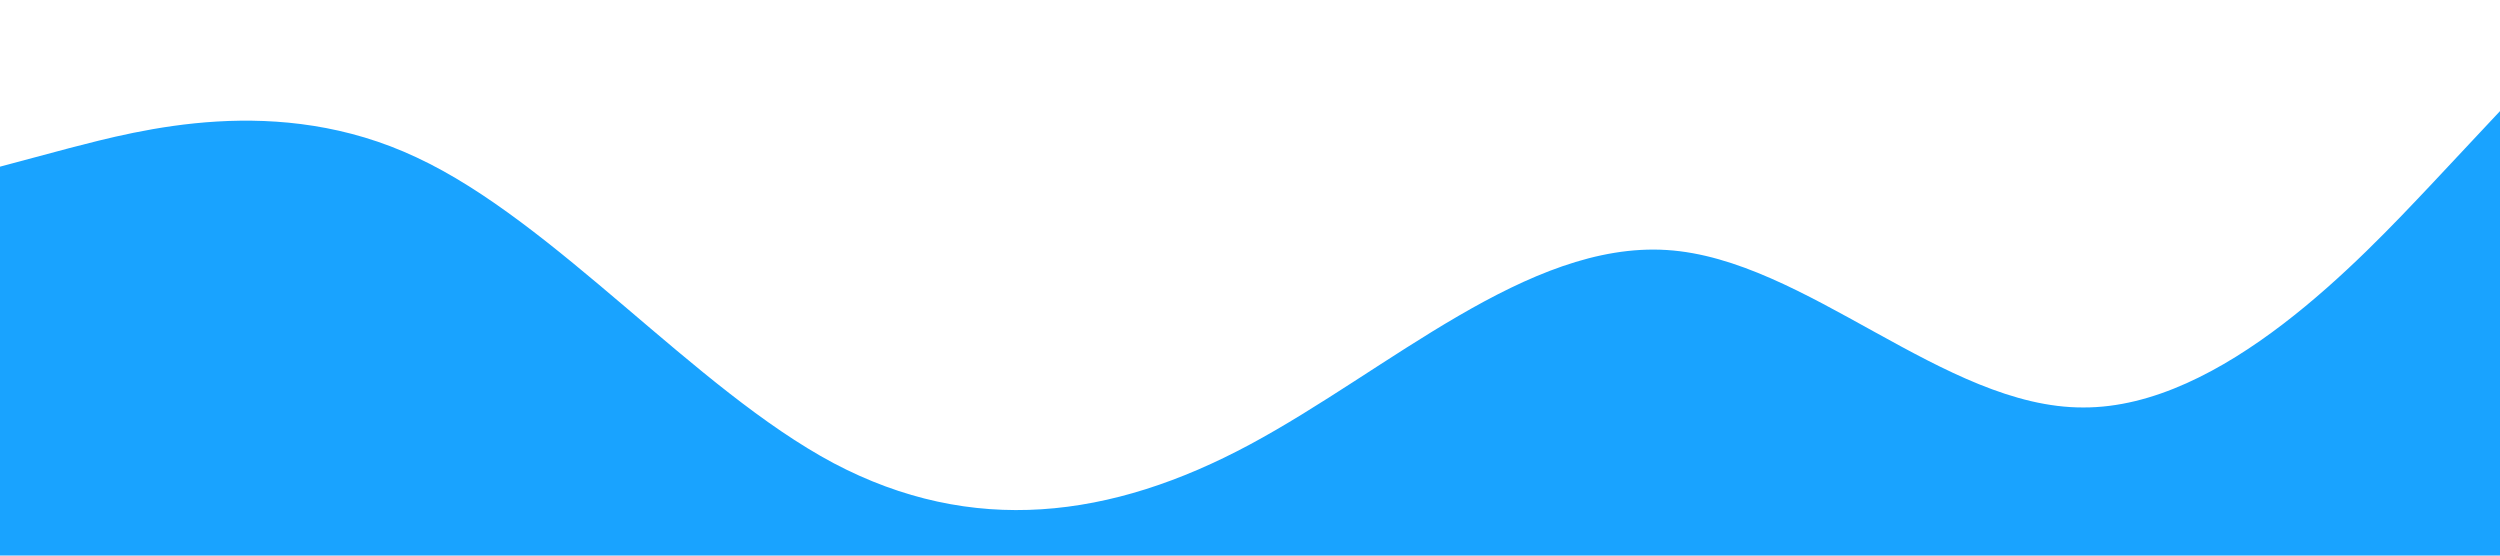 <?xml version="1.0" standalone="no"?><svg xmlns="http://www.w3.org/2000/svg" viewBox="0 0 1440 320"><path fill="#0099ff" fill-opacity="0.9" d="M0,96L40,85.3C80,75,160,53,240,90.7C320,128,400,224,480,266.7C560,309,640,299,720,256C800,213,880,139,960,144C1040,149,1120,235,1200,234.7C1280,235,1360,149,1400,106.7L1440,64L1440,320L1400,320C1360,320,1280,320,1200,320C1120,320,1040,320,960,320C880,320,800,320,720,320C640,320,560,320,480,320C400,320,320,320,240,320C160,320,80,320,40,320L0,320Z"></path></svg>